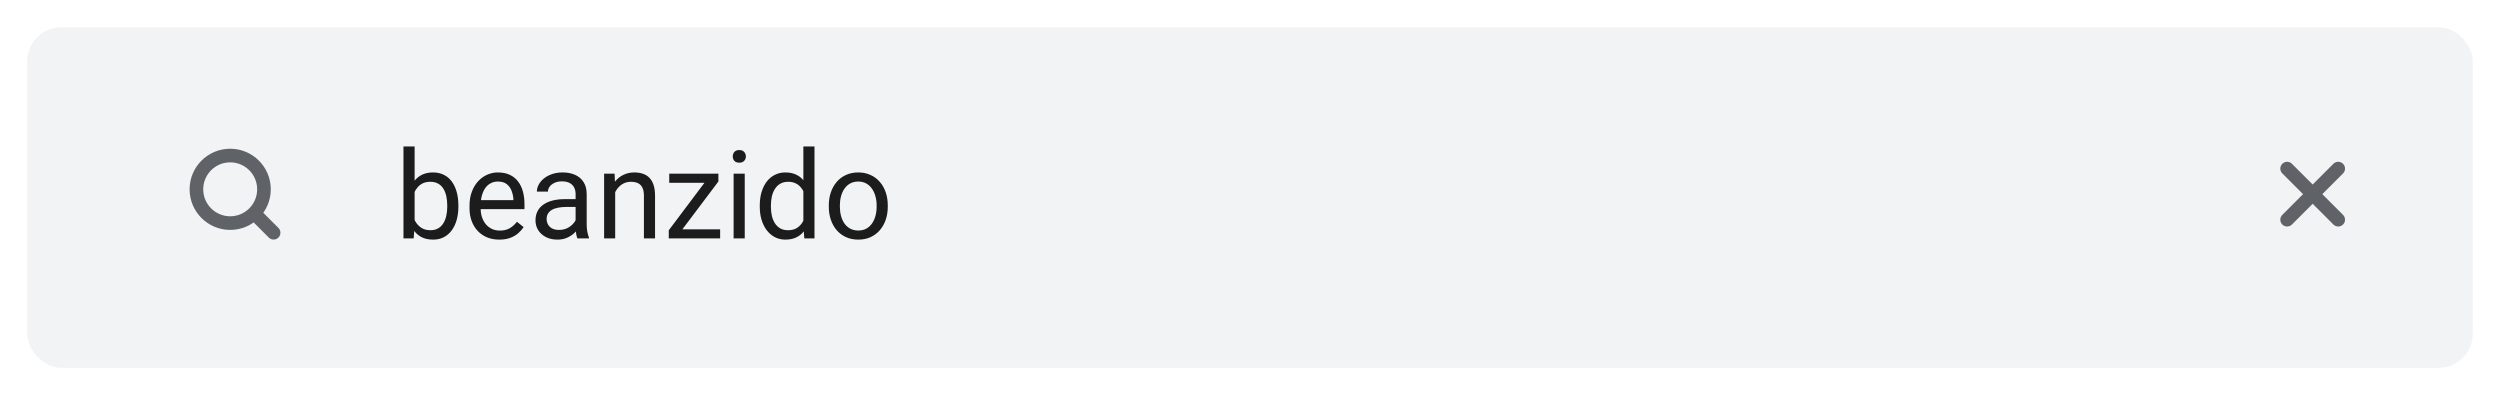 <svg width="367" height="58" viewBox="0 0 367 58" fill="none" xmlns="http://www.w3.org/2000/svg">
<g filter="url(#filter0_d_1007_7278)">
<g clip-path="url(#clip0_1007_7278)">
<rect x="2" y="2" width="464" height="50" fill="#F1F3F4"/>
<circle cx="31.792" cy="25.792" r="4.958" stroke="#5F6368" stroke-width="2"/>
<path d="M38.166 32.166L36.041 30.041" stroke="#5F6368" stroke-width="2" stroke-linecap="round"/>
<path d="M57.23 19.5H58.865V31.154L58.725 33H57.23V19.5ZM65.29 28.166V28.351C65.29 29.042 65.208 29.684 65.044 30.275C64.88 30.861 64.64 31.371 64.323 31.805C64.007 32.238 63.62 32.575 63.163 32.815C62.706 33.056 62.182 33.176 61.59 33.176C60.986 33.176 60.456 33.073 59.999 32.868C59.548 32.657 59.167 32.355 58.856 31.963C58.546 31.57 58.297 31.096 58.109 30.539C57.928 29.982 57.802 29.355 57.731 28.658V27.85C57.802 27.146 57.928 26.517 58.109 25.96C58.297 25.403 58.546 24.929 58.856 24.536C59.167 24.138 59.548 23.836 59.999 23.631C60.45 23.42 60.975 23.314 61.572 23.314C62.17 23.314 62.7 23.432 63.163 23.666C63.626 23.895 64.013 24.223 64.323 24.65C64.64 25.078 64.88 25.591 65.044 26.189C65.208 26.78 65.29 27.439 65.29 28.166ZM63.655 28.351V28.166C63.655 27.691 63.611 27.246 63.523 26.83C63.435 26.408 63.295 26.039 63.102 25.723C62.908 25.4 62.653 25.148 62.337 24.967C62.02 24.779 61.631 24.686 61.168 24.686C60.758 24.686 60.4 24.756 60.096 24.896C59.797 25.037 59.542 25.227 59.331 25.468C59.12 25.702 58.947 25.972 58.812 26.276C58.684 26.575 58.587 26.886 58.523 27.208V29.326C58.616 29.736 58.769 30.132 58.98 30.513C59.196 30.888 59.483 31.195 59.841 31.436C60.204 31.676 60.652 31.796 61.185 31.796C61.625 31.796 62 31.708 62.31 31.532C62.627 31.351 62.882 31.102 63.075 30.785C63.274 30.469 63.421 30.102 63.515 29.686C63.608 29.27 63.655 28.825 63.655 28.351ZM71.293 33.176C70.631 33.176 70.03 33.065 69.491 32.842C68.958 32.613 68.498 32.294 68.111 31.884C67.731 31.474 67.438 30.987 67.232 30.425C67.027 29.862 66.925 29.247 66.925 28.579V28.21C66.925 27.436 67.039 26.748 67.268 26.145C67.496 25.535 67.807 25.02 68.199 24.598C68.592 24.176 69.037 23.856 69.535 23.64C70.033 23.423 70.549 23.314 71.082 23.314C71.762 23.314 72.348 23.432 72.84 23.666C73.338 23.9 73.745 24.229 74.061 24.65C74.378 25.066 74.612 25.559 74.765 26.127C74.917 26.689 74.993 27.305 74.993 27.973V28.702H67.892V27.375H73.367V27.252C73.344 26.83 73.256 26.42 73.103 26.021C72.957 25.623 72.723 25.295 72.4 25.037C72.078 24.779 71.639 24.65 71.082 24.65C70.713 24.65 70.373 24.73 70.062 24.888C69.752 25.04 69.485 25.269 69.263 25.573C69.04 25.878 68.867 26.25 68.744 26.689C68.621 27.129 68.56 27.636 68.56 28.21V28.579C68.56 29.03 68.621 29.455 68.744 29.854C68.873 30.246 69.058 30.592 69.298 30.891C69.544 31.189 69.84 31.424 70.186 31.594C70.537 31.764 70.936 31.849 71.381 31.849C71.955 31.849 72.441 31.731 72.84 31.497C73.238 31.263 73.587 30.949 73.886 30.557L74.87 31.339C74.665 31.649 74.404 31.945 74.088 32.227C73.772 32.508 73.382 32.736 72.919 32.912C72.462 33.088 71.92 33.176 71.293 33.176ZM82.499 31.374V26.479C82.499 26.104 82.423 25.778 82.27 25.503C82.124 25.222 81.901 25.005 81.603 24.852C81.304 24.7 80.935 24.624 80.495 24.624C80.085 24.624 79.725 24.694 79.414 24.835C79.109 24.976 78.869 25.16 78.693 25.389C78.523 25.617 78.439 25.863 78.439 26.127H76.812C76.812 25.787 76.9 25.45 77.076 25.116C77.252 24.782 77.504 24.48 77.832 24.211C78.166 23.936 78.564 23.719 79.027 23.561C79.496 23.396 80.018 23.314 80.592 23.314C81.283 23.314 81.893 23.432 82.42 23.666C82.953 23.9 83.369 24.255 83.668 24.73C83.973 25.198 84.125 25.787 84.125 26.496V30.926C84.125 31.242 84.151 31.579 84.204 31.936C84.263 32.294 84.348 32.602 84.459 32.859V33H82.763C82.681 32.812 82.616 32.563 82.569 32.253C82.522 31.936 82.499 31.644 82.499 31.374ZM82.78 27.234L82.798 28.377H81.154C80.691 28.377 80.278 28.415 79.915 28.491C79.552 28.561 79.247 28.67 79.001 28.816C78.755 28.963 78.567 29.148 78.439 29.37C78.31 29.587 78.245 29.842 78.245 30.135C78.245 30.434 78.312 30.706 78.447 30.952C78.582 31.198 78.784 31.395 79.054 31.541C79.329 31.682 79.666 31.752 80.064 31.752C80.562 31.752 81.002 31.646 81.383 31.436C81.764 31.225 82.065 30.967 82.288 30.662C82.517 30.357 82.64 30.061 82.657 29.774L83.352 30.557C83.311 30.803 83.199 31.075 83.018 31.374C82.836 31.673 82.593 31.96 82.288 32.235C81.989 32.505 81.632 32.73 81.216 32.912C80.806 33.088 80.343 33.176 79.827 33.176C79.183 33.176 78.617 33.05 78.131 32.798C77.65 32.546 77.275 32.209 77.006 31.787C76.742 31.359 76.61 30.882 76.61 30.355C76.61 29.845 76.71 29.396 76.909 29.01C77.108 28.617 77.395 28.292 77.77 28.034C78.145 27.77 78.597 27.571 79.124 27.436C79.651 27.302 80.24 27.234 80.891 27.234H82.78ZM88.309 25.52V33H86.683V23.49H88.221L88.309 25.52ZM87.922 27.885L87.245 27.858C87.251 27.208 87.348 26.607 87.535 26.057C87.723 25.5 87.986 25.017 88.326 24.606C88.666 24.196 89.07 23.88 89.539 23.657C90.014 23.429 90.538 23.314 91.112 23.314C91.581 23.314 92.003 23.379 92.378 23.508C92.753 23.631 93.072 23.83 93.336 24.105C93.606 24.381 93.811 24.738 93.951 25.178C94.092 25.611 94.162 26.142 94.162 26.769V33H92.527V26.751C92.527 26.253 92.454 25.855 92.308 25.556C92.161 25.251 91.947 25.031 91.666 24.896C91.385 24.756 91.039 24.686 90.629 24.686C90.225 24.686 89.856 24.77 89.522 24.94C89.193 25.11 88.909 25.345 88.669 25.644C88.435 25.942 88.25 26.285 88.115 26.672C87.986 27.053 87.922 27.457 87.922 27.885ZM103.716 31.664V33H96.799V31.664H103.716ZM103.461 24.642L97.168 33H96.175V31.805L102.424 23.49H103.461V24.642ZM102.74 23.49V24.835H96.245V23.49H102.74ZM107.328 23.49V33H105.693V23.49H107.328ZM105.57 20.968C105.57 20.704 105.649 20.481 105.808 20.3C105.972 20.118 106.212 20.027 106.528 20.027C106.839 20.027 107.076 20.118 107.24 20.3C107.41 20.481 107.495 20.704 107.495 20.968C107.495 21.22 107.41 21.436 107.24 21.618C107.076 21.794 106.839 21.882 106.528 21.882C106.212 21.882 105.972 21.794 105.808 21.618C105.649 21.436 105.57 21.22 105.57 20.968ZM115.933 31.154V19.5H117.567V33H116.073L115.933 31.154ZM109.534 28.351V28.166C109.534 27.439 109.622 26.78 109.798 26.189C109.979 25.591 110.234 25.078 110.562 24.65C110.896 24.223 111.292 23.895 111.749 23.666C112.212 23.432 112.728 23.314 113.296 23.314C113.894 23.314 114.415 23.42 114.86 23.631C115.312 23.836 115.692 24.138 116.003 24.536C116.319 24.929 116.568 25.403 116.75 25.96C116.932 26.517 117.058 27.146 117.128 27.85V28.658C117.063 29.355 116.938 29.982 116.75 30.539C116.568 31.096 116.319 31.57 116.003 31.963C115.692 32.355 115.312 32.657 114.86 32.868C114.409 33.073 113.882 33.176 113.278 33.176C112.722 33.176 112.212 33.056 111.749 32.815C111.292 32.575 110.896 32.238 110.562 31.805C110.234 31.371 109.979 30.861 109.798 30.275C109.622 29.684 109.534 29.042 109.534 28.351ZM111.169 28.166V28.351C111.169 28.825 111.216 29.27 111.31 29.686C111.409 30.102 111.562 30.469 111.767 30.785C111.972 31.102 112.232 31.351 112.549 31.532C112.865 31.708 113.243 31.796 113.683 31.796C114.222 31.796 114.664 31.682 115.01 31.453C115.361 31.225 115.643 30.923 115.854 30.548C116.064 30.173 116.229 29.766 116.346 29.326V27.208C116.275 26.886 116.173 26.575 116.038 26.276C115.909 25.972 115.739 25.702 115.528 25.468C115.323 25.227 115.068 25.037 114.764 24.896C114.465 24.756 114.11 24.686 113.7 24.686C113.255 24.686 112.871 24.779 112.549 24.967C112.232 25.148 111.972 25.4 111.767 25.723C111.562 26.039 111.409 26.408 111.31 26.83C111.216 27.246 111.169 27.691 111.169 28.166ZM119.668 28.351V28.148C119.668 27.463 119.768 26.827 119.967 26.241C120.166 25.649 120.453 25.137 120.828 24.703C121.203 24.264 121.657 23.924 122.19 23.684C122.724 23.438 123.321 23.314 123.983 23.314C124.651 23.314 125.252 23.438 125.785 23.684C126.324 23.924 126.781 24.264 127.156 24.703C127.537 25.137 127.827 25.649 128.026 26.241C128.226 26.827 128.325 27.463 128.325 28.148V28.351C128.325 29.036 128.226 29.672 128.026 30.258C127.827 30.844 127.537 31.356 127.156 31.796C126.781 32.23 126.327 32.569 125.794 32.815C125.267 33.056 124.669 33.176 124.001 33.176C123.333 33.176 122.732 33.056 122.199 32.815C121.666 32.569 121.209 32.23 120.828 31.796C120.453 31.356 120.166 30.844 119.967 30.258C119.768 29.672 119.668 29.036 119.668 28.351ZM121.294 28.148V28.351C121.294 28.825 121.35 29.273 121.461 29.695C121.572 30.111 121.739 30.48 121.962 30.803C122.19 31.125 122.475 31.38 122.814 31.567C123.154 31.749 123.55 31.84 124.001 31.84C124.446 31.84 124.836 31.749 125.17 31.567C125.51 31.38 125.791 31.125 126.014 30.803C126.236 30.48 126.403 30.111 126.515 29.695C126.632 29.273 126.69 28.825 126.69 28.351V28.148C126.69 27.68 126.632 27.237 126.515 26.821C126.403 26.399 126.233 26.027 126.005 25.705C125.782 25.377 125.501 25.119 125.161 24.932C124.827 24.744 124.435 24.65 123.983 24.65C123.538 24.65 123.146 24.744 122.806 24.932C122.472 25.119 122.19 25.377 121.962 25.705C121.739 26.027 121.572 26.399 121.461 26.821C121.35 27.237 121.294 27.68 121.294 28.148Z" fill="#1C1C1C"/>
<path d="M341.25 22.75L333.75 30.25" stroke="#5F6368" stroke-width="2" stroke-linecap="round" stroke-linejoin="round"/>
<path d="M333.75 22.75L341.25 30.25" stroke="#5F6368" stroke-width="2" stroke-linecap="round" stroke-linejoin="round"/>
</g>
</g>
<defs>
<filter id="filter0_d_1007_7278" x="0" y="0" width="367" height="58" filterUnits="userSpaceOnUse" color-interpolation-filters="sRGB">
<feFlood flood-opacity="0" result="BackgroundImageFix"/>
<feColorMatrix in="SourceAlpha" type="matrix" values="0 0 0 0 0 0 0 0 0 0 0 0 0 0 0 0 0 0 127 0" result="hardAlpha"/>
<feOffset dx="2" dy="2"/>
<feGaussianBlur stdDeviation="2"/>
<feComposite in2="hardAlpha" operator="out"/>
<feColorMatrix type="matrix" values="0 0 0 0 0 0 0 0 0 0 0 0 0 0 0 0 0 0 0.15 0"/>
<feBlend mode="normal" in2="BackgroundImageFix" result="effect1_dropShadow_1007_7278"/>
<feBlend mode="normal" in="SourceGraphic" in2="effect1_dropShadow_1007_7278" result="shape"/>
</filter>
<clipPath id="clip0_1007_7278">
<rect x="2" y="2" width="359" height="50" rx="5" fill="white"/>
</clipPath>
</defs>
</svg>
